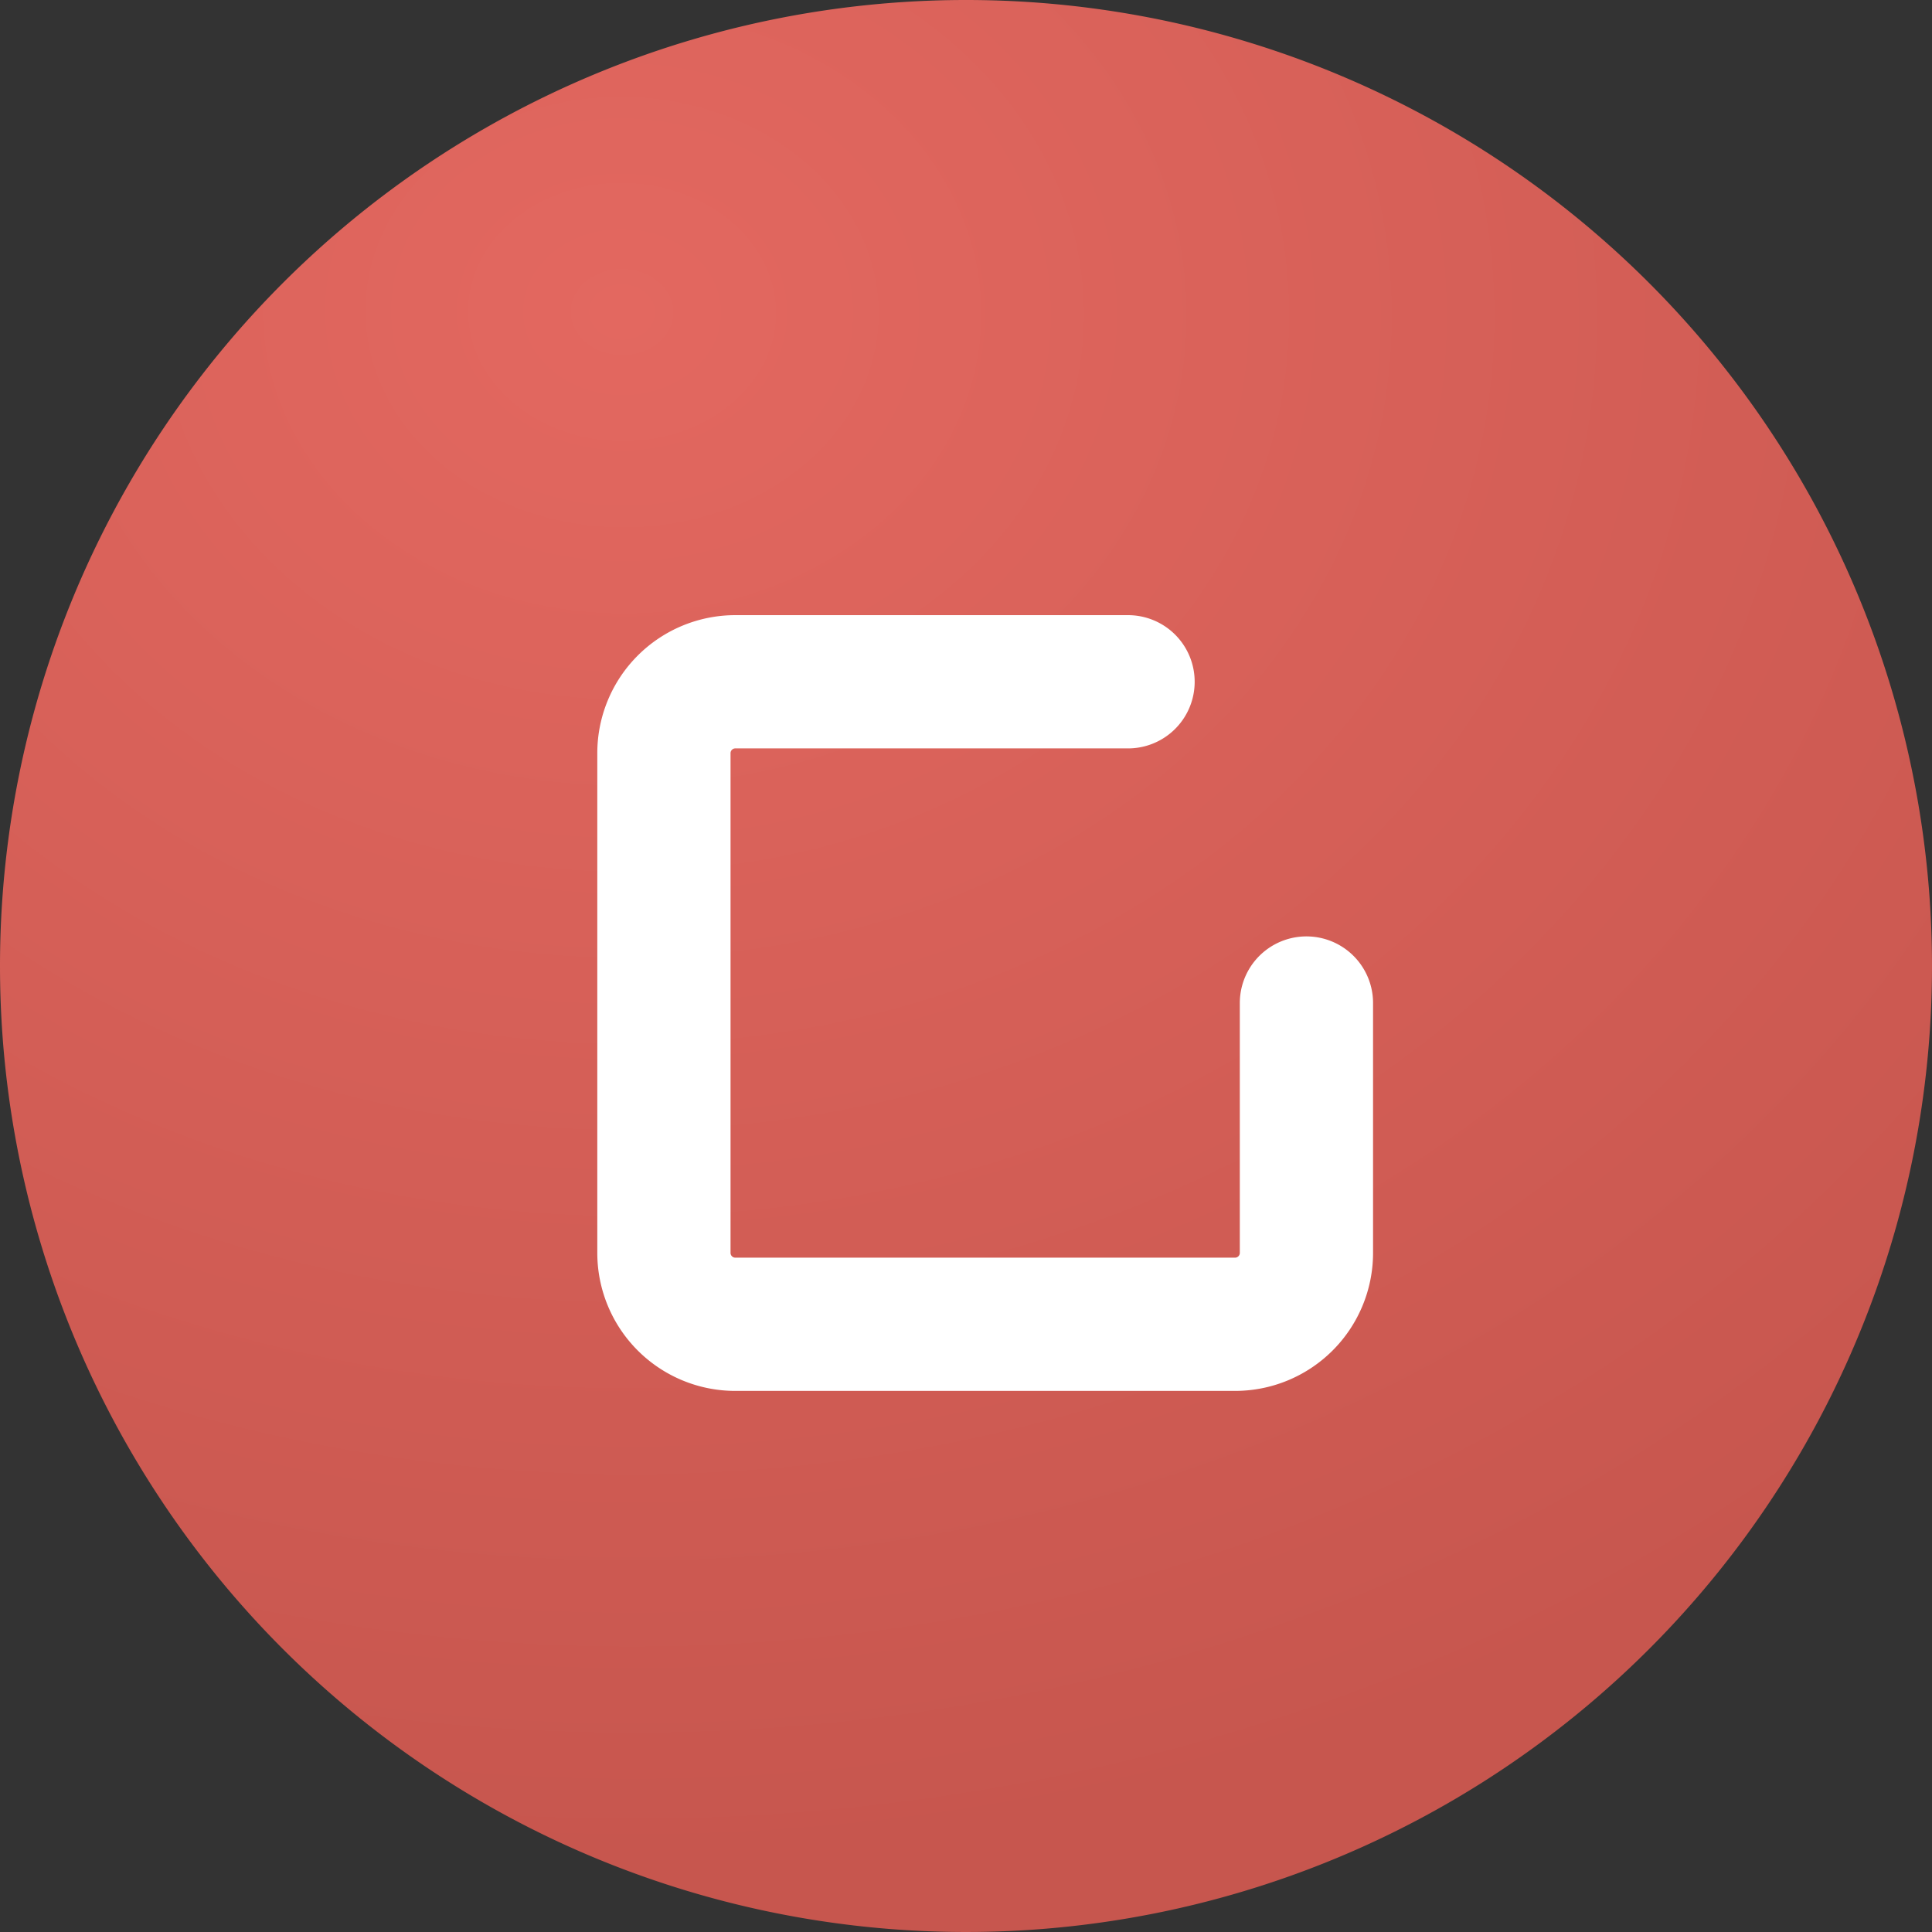 <svg xmlns="http://www.w3.org/2000/svg" xmlns:xlink="http://www.w3.org/1999/xlink" width="87" height="87" viewBox="0 0 87 87">
  <rect x="0" y="0" width="87" height="87" fill="#333333" stroke="none"/>
  <defs>
    <radialGradient id="radial-gradient" cx="0.318" cy="0.148" r="0.949" gradientTransform="matrix(1, 0.028, -0.023, 0.851, 0.005, 0.025)" gradientUnits="objectBoundingBox">
      <stop offset="0" stop-color="#e36860"/>
      <stop offset="1" stop-color="#c7564e"/>
    </radialGradient>
  </defs>
  <g id="Group_59" data-name="Group 59" transform="translate(-808.366 -2817.641)">
    <path id="Path_168" data-name="Path 168" d="M43.5,0A43.5,43.5,0,1,1,0,43.5,43.5,43.5,0,0,1,43.5,0Z" transform="translate(808.366 2817.641)" fill="url(#radial-gradient)"/>
    <g id="Icon_feather-check-square" data-name="Icon feather-check-square" transform="translate(833.763 2843.842)">
      <path id="Path_169" data-name="Path 169" d="M13.5,17.252l4.822,4.822L34.4,6" transform="translate(0.644 0.107)" fill="none" stroke="#fff" stroke-linecap="round" stroke-linejoin="round" stroke-width="6" opacity="0"/>
      <path id="Path_170" data-name="Path 170" d="M33.433,18.966V30.218a3.215,3.215,0,0,1-3.215,3.215H7.715A3.215,3.215,0,0,1,4.5,30.218V7.715A3.215,3.215,0,0,1,7.715,4.5H25.4" transform="translate(0 0)" fill="none" stroke="#fff" stroke-linecap="round" stroke-linejoin="round" stroke-width="6"/>
    </g>
  </g>
</svg>
